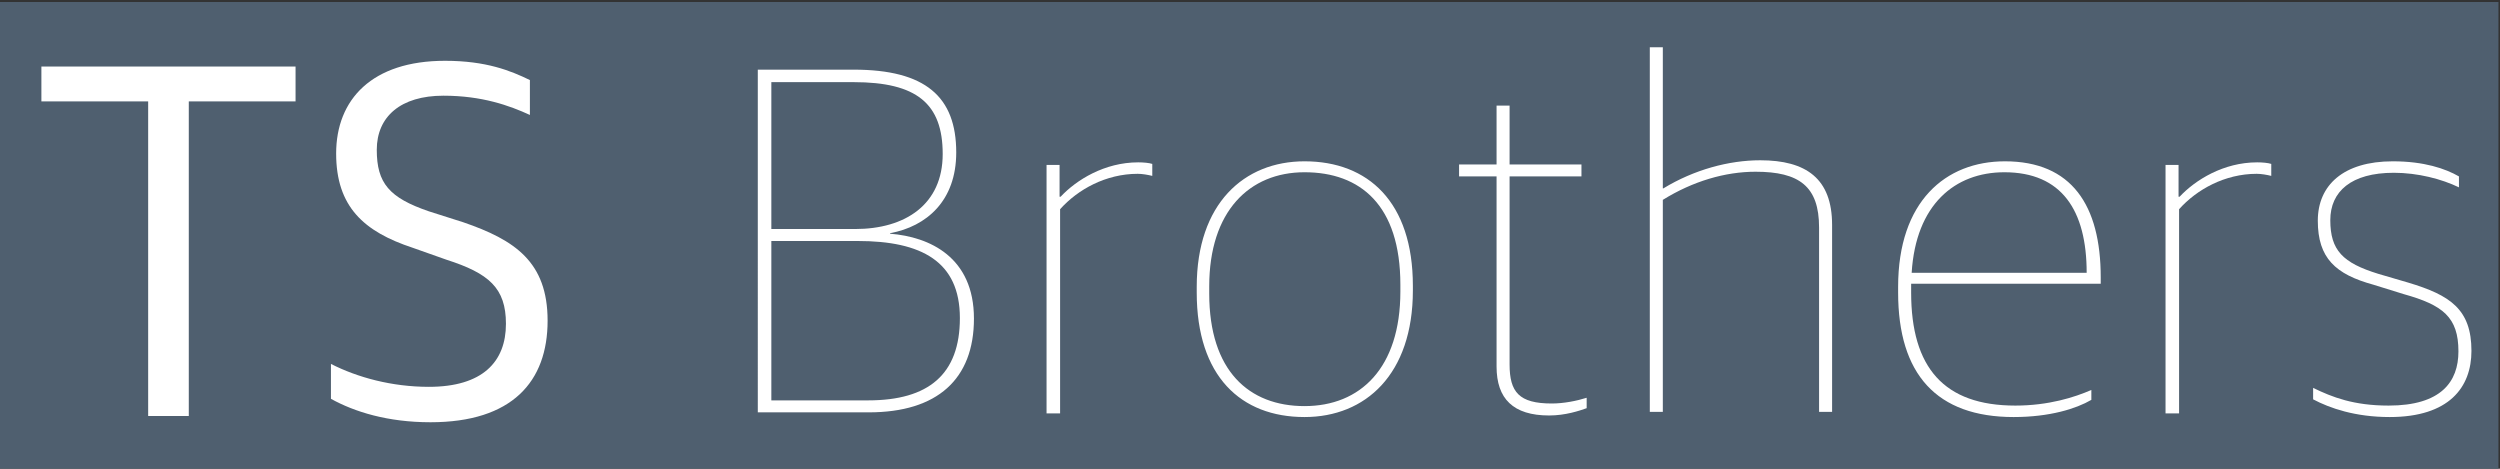 <?xml version="1.0" encoding="UTF-8" standalone="no"?>
<svg
   xmlns:dc="http://purl.org/dc/elements/1.1/"
   xmlns:cc="http://creativecommons.org/ns#"
   xmlns:rdf="http://www.w3.org/1999/02/22-rdf-syntax-ns#"
   xmlns:svg="http://www.w3.org/2000/svg"
   xmlns="http://www.w3.org/2000/svg"
   height="30"
   width="160"
   id="svg3753"
   version="1.1"
   enable-background="new 0 0 1140 360"
   viewBox="0 0 192 36">
  <rect x="0" y="0" width="192" height="36" fill="#333333" stroke="none"/>
  <defs
     id="defs3757" />
  <path
     style="fill:#4f5f6f;fill-opacity:1;stroke-width:0.13"
     id="path3749"
     d="M -0.141,0.154 H 191.881 V 36.351 H -0.141 Z" />
  <g
     id="text3763"
     style="font-style:normal;font-variant:normal;font-weight:normal;font-stretch:normal;font-size:40px;line-height:1.25;font-family:'Apple SD Gothic Neo';-inkscape-font-specification:'Apple SD Gothic Neo';letter-spacing:0px;word-spacing:0px;fill:#ffffff;fill-opacity:1;stroke:none"
     aria-label="TS Brothers">
    <path
       id="path815"
       style=""
       d="m 11.379,31.949 h 3.12 v -24.16 h 8.2 v -2.68 H 3.179 v 2.68 h 8.2 z" />
    <path
       id="path817"
       style=""
       d="m 33.056,32.429 c 6.28,0 9,-3.12 9,-7.8 0,-4.52 -2.52,-6.2 -6.48,-7.56 l -2.64,-0.84 c -3.04,-1.04 -4,-2.16 -4,-4.72 0,-2.56 1.84,-4.16 5.12,-4.16 2.96,0 5.08,0.76 6.64,1.48 v -2.68 c -1.48,-0.72 -3.36,-1.48 -6.52,-1.48 -5.6,0 -8.36,2.96 -8.36,7.12 0,4.08 2.12,6 5.88,7.24 l 2.6,0.92 c 3.24,1.04 4.56,2.16 4.56,4.92 0,2.92 -1.8,4.84 -5.92,4.84 -2.84,0 -5.48,-0.72 -7.52,-1.76 v 2.68 c 1.8,1 4.36,1.8 7.64,1.8 z" />
    <path
       id="path819"
       style="font-style:normal;font-variant:normal;font-weight:100;font-stretch:normal;font-family:'Apple SD Gothic Neo';-inkscape-font-specification:'Apple SD Gothic Neo Thin';fill:#ffffff;fill-opacity:1"
       d="m 58.199,31.669 h 8.52 c 5.28,0 8.08,-2.56 8.08,-7.2 0,-4.72 -3.4,-6.28 -6.44,-6.52 v -0.04 c 2.8,-0.52 5.08,-2.48 5.08,-6.2 0,-4.28 -2.36,-6.36 -7.88,-6.36 h -7.36 z m 1.04,-0.92 v -12.24 h 6.64 c 4.88,0 7.84,1.56 7.84,5.92 0,4.32 -2.4,6.32 -7.04,6.32 z m 0,-13.16 v -11.28 h 6.32 c 4.84,0 6.84,1.64 6.84,5.52 0,3.88 -2.88,5.76 -6.72,5.76 z" />
    <path
       id="path821"
       style="font-style:normal;font-variant:normal;font-weight:100;font-stretch:normal;font-family:'Apple SD Gothic Neo';-inkscape-font-specification:'Apple SD Gothic Neo Thin';fill:#ffffff;fill-opacity:1"
       d="m 80.375,31.749 h 1.04 v -15.68 c 1.36,-1.52 3.52,-2.72 5.96,-2.72 0.36,0 0.8,0.08 1.12,0.16 v -0.92 c -0.24,-0.08 -0.68,-0.12 -1.08,-0.12 -2.6,0 -4.76,1.36 -5.96,2.64 h -0.08 v -2.44 h -1 z" />
    <path
       id="path823"
       style="font-style:normal;font-variant:normal;font-weight:100;font-stretch:normal;font-family:'Apple SD Gothic Neo';-inkscape-font-specification:'Apple SD Gothic Neo Thin';fill:#ffffff;fill-opacity:1"
       d="m 100.189,32.029 c 4.68,0 8.32,-3.28 8.32,-9.72 v -0.36 c 0,-6.44 -3.44,-9.56 -8.32,-9.56 -4.64,0 -8.28,3.24 -8.28,9.64 v 0.44 c 0,6.44 3.4,9.56 8.28,9.56 z m 0,-0.84 c -4.28,0 -7.32,-2.72 -7.32,-8.64 v -0.56 c 0,-5.76 3.08,-8.76 7.32,-8.76 4.28,0 7.36,2.52 7.36,8.64 v 0.52 c 0,5.88 -3.08,8.8 -7.36,8.8 z" />
    <path
       id="path825"
       style="font-style:normal;font-variant:normal;font-weight:100;font-stretch:normal;font-family:'Apple SD Gothic Neo';-inkscape-font-specification:'Apple SD Gothic Neo Thin';fill:#ffffff;fill-opacity:1"
       d="m 118.976,31.909 c 1.24,0 2.32,-0.36 2.88,-0.56 v -0.8 c -0.76,0.24 -1.76,0.44 -2.68,0.44 -2.52,0 -3.24,-0.88 -3.24,-3 v -14.44 h 5.52 v -0.92 h -5.52 v -4.52 h -1 v 4.52 h -2.88 v 0.92 h 2.88 v 14.6 c 0,2.48 1.28,3.76 4.04,3.76 z" />
    <path
       id="path827"
       style="font-style:normal;font-variant:normal;font-weight:100;font-stretch:normal;font-family:'Apple SD Gothic Neo';-inkscape-font-specification:'Apple SD Gothic Neo Thin';fill:#ffffff;fill-opacity:1"
       d="m 126.705,31.629 h 1 v -16.28 c 2.32,-1.44 4.8,-2.16 7.12,-2.16 3.36,0 4.88,1.12 4.88,4.28 v 14.16 h 1 v -14.36 c 0,-3.56 -2,-4.96 -5.52,-4.96 -2.4,0 -5.08,0.72 -7.44,2.16 h -0.04 v -10.84 h -1 z" />
    <path
       id="path829"
       style="font-style:normal;font-variant:normal;font-weight:100;font-stretch:normal;font-family:'Apple SD Gothic Neo';-inkscape-font-specification:'Apple SD Gothic Neo Thin';fill:#ffffff;fill-opacity:1"
       d="m 154.656,32.029 c 2.76,0 4.8,-0.64 5.96,-1.32 v -0.76 c -1.28,0.56 -3.28,1.2 -5.84,1.2 -5.48,0 -8,-2.92 -8,-8.68 v -0.68 h 14.56 v -0.48 c 0,-5.56 -2.24,-8.92 -7.36,-8.92 -4.56,0 -8.2,3.08 -8.2,9.64 v 0.44 c 0,6.28 2.96,9.56 8.88,9.56 z m -0.72,-18.8 c 4.4,0 6.32,2.92 6.32,7.72 h -13.44 c 0.32,-5.24 3.32,-7.72 7.12,-7.72 z" />
    <path
       id="path831"
       style="font-style:normal;font-variant:normal;font-weight:100;font-stretch:normal;font-family:'Apple SD Gothic Neo';-inkscape-font-specification:'Apple SD Gothic Neo Thin';fill:#ffffff;fill-opacity:1"
       d="m 166.313,31.749 h 1.04 v -15.68 c 1.36,-1.52 3.52,-2.72 5.96,-2.72 0.36,0 0.8,0.08 1.12,0.16 v -0.92 c -0.24,-0.08 -0.68,-0.12 -1.08,-0.12 -2.6,0 -4.76,1.36 -5.96,2.64 h -0.08 v -2.44 h -1 z" />
    <path
       id="path833"
       style="font-style:normal;font-variant:normal;font-weight:100;font-stretch:normal;font-family:'Apple SD Gothic Neo';-inkscape-font-specification:'Apple SD Gothic Neo Thin';fill:#ffffff;fill-opacity:1"
       d="m 183.527,32.029 c 4.56,0 6.28,-2.28 6.28,-5.08 0,-3.2 -1.64,-4.28 -4.84,-5.24 l -2.32,-0.68 c -2.72,-0.84 -3.68,-1.8 -3.68,-4.12 0,-2.2 1.6,-3.64 4.88,-3.64 1.84,0 3.68,0.48 5,1.12 v -0.84 c -1.04,-0.6 -2.68,-1.16 -5.08,-1.16 -3.8,0 -5.76,1.84 -5.76,4.56 0,2.88 1.36,4.12 4.28,4.92 l 2.32,0.72 c 3,0.84 4.2,1.76 4.2,4.4 0,2.32 -1.32,4.16 -5.36,4.16 -2.68,0 -4.32,-0.64 -5.8,-1.36 v 0.88 c 1.28,0.68 3.24,1.36 5.88,1.36 z" />
  </g>
</svg>
